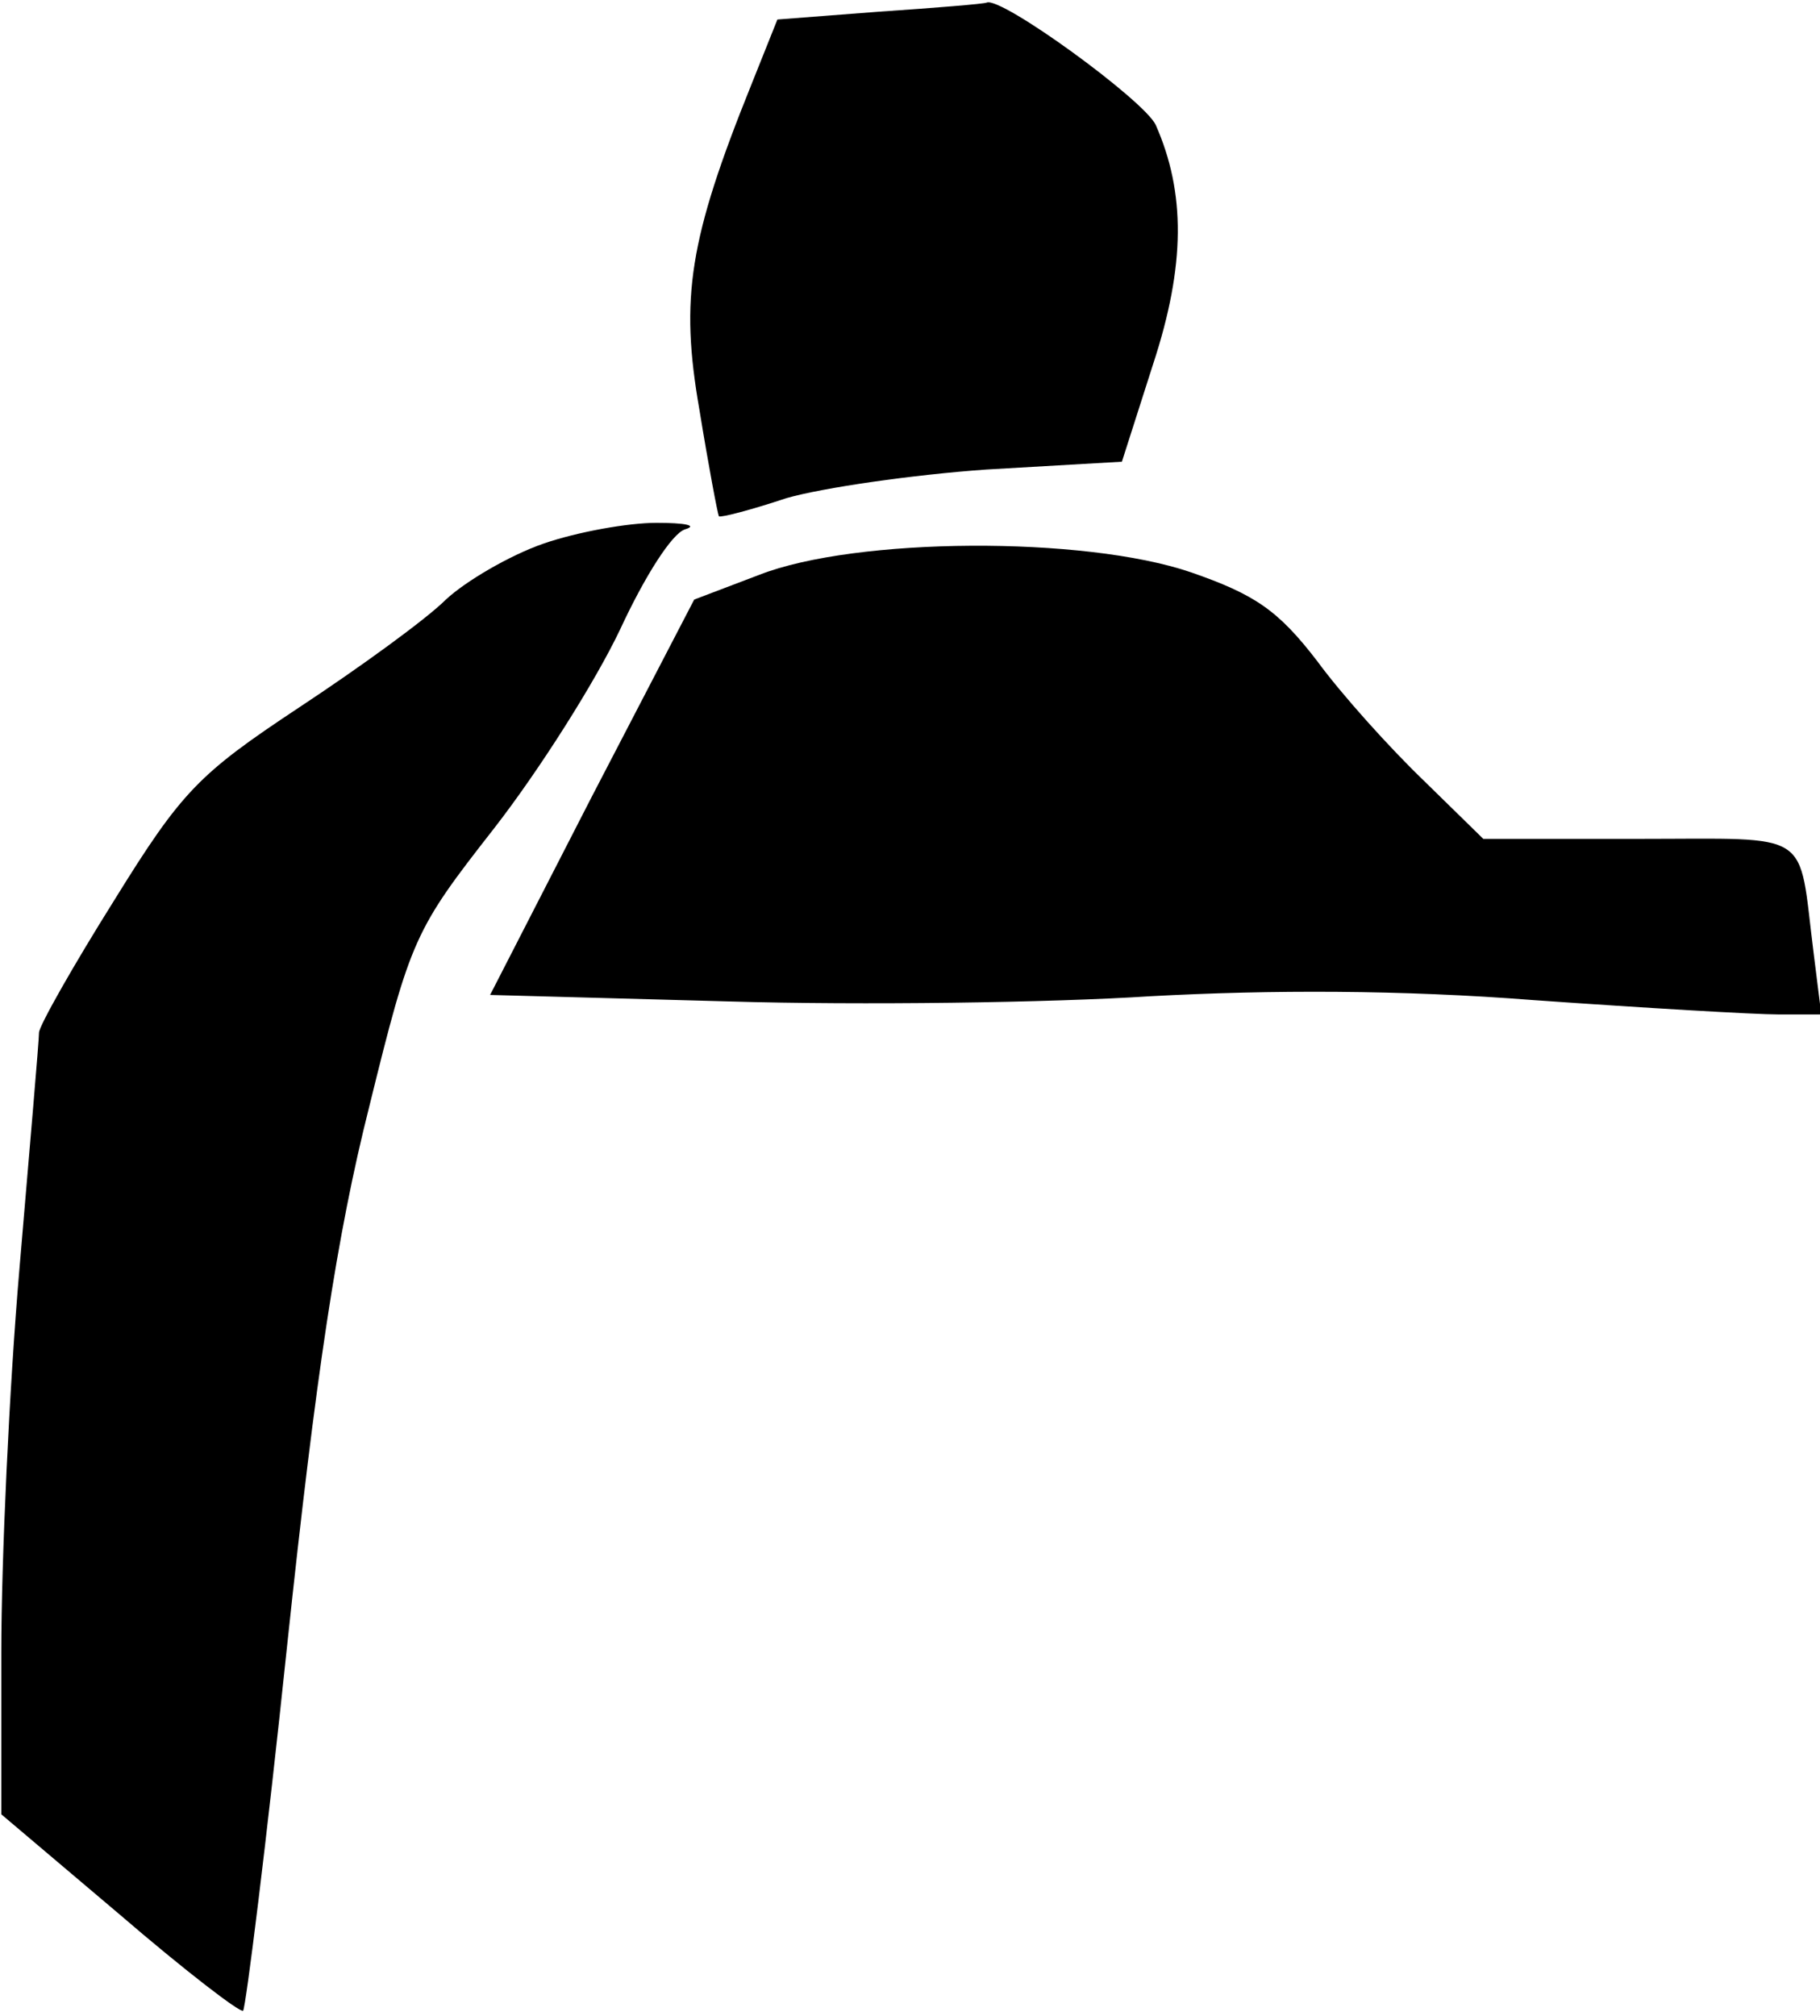 <?xml version="1.0" standalone="no"?>
<!DOCTYPE svg PUBLIC "-//W3C//DTD SVG 20010904//EN"
 "http://www.w3.org/TR/2001/REC-SVG-20010904/DTD/svg10.dtd">
<svg version="1.0" xmlns="http://www.w3.org/2000/svg"
 width="140pt" height="155pt" viewBox="0 0 140 155"
 preserveAspectRatio="xMidYMid meet">
<g transform="translate(0,155) scale(0.1,-0.1)"
fill="#000000" stroke="none">
<path fill="#000000" stroke="none" d="M676 1541 l-78 -6 -20 -50 c-48 -119
-55 -164 -40 -250 7 -43 14 -80 15 -82 2 -1 25 5 52 14 28 8 97 18 154 22
l104 6 24 75 c25 76 25 132 2 184 -9 19 -119 99 -130 94 -2 -1 -39 -4 -83 -7z"/>
<path fill="#000000" stroke="none" d="M418 1132 c-26 -9 -60 -29 -75 -43 -15
-15 -66 -52 -113 -83 -77 -51 -90 -64 -142 -148 -32 -51 -58 -97 -58 -102 0
-6 -7 -87 -15 -181 -8 -93 -14 -226 -14 -295 l0 -125 91 -77 c50 -43 93 -76
95 -74 2 2 18 129 34 282 22 207 38 314 63 413 32 130 35 136 96 214 35 45 78
113 97 153 19 41 40 74 50 77 10 3 0 5 -22 5 -22 0 -61 -7 -87 -16z"/>
<path fill="#000000" stroke="none" d="M584 1108 l-50 -19 -79 -152 -78 -152
184 -5 c101 -3 247 -1 324 4 92 5 193 5 295 -3 85 -6 170 -11 188 -11 l33 0
-6 48 c-12 95 1 87 -134 87 l-120 0 -46 45 c-26 25 -63 66 -82 92 -30 39 -48
51 -97 68 -82 28 -258 27 -332 -2z"/>
</g>
</svg>
